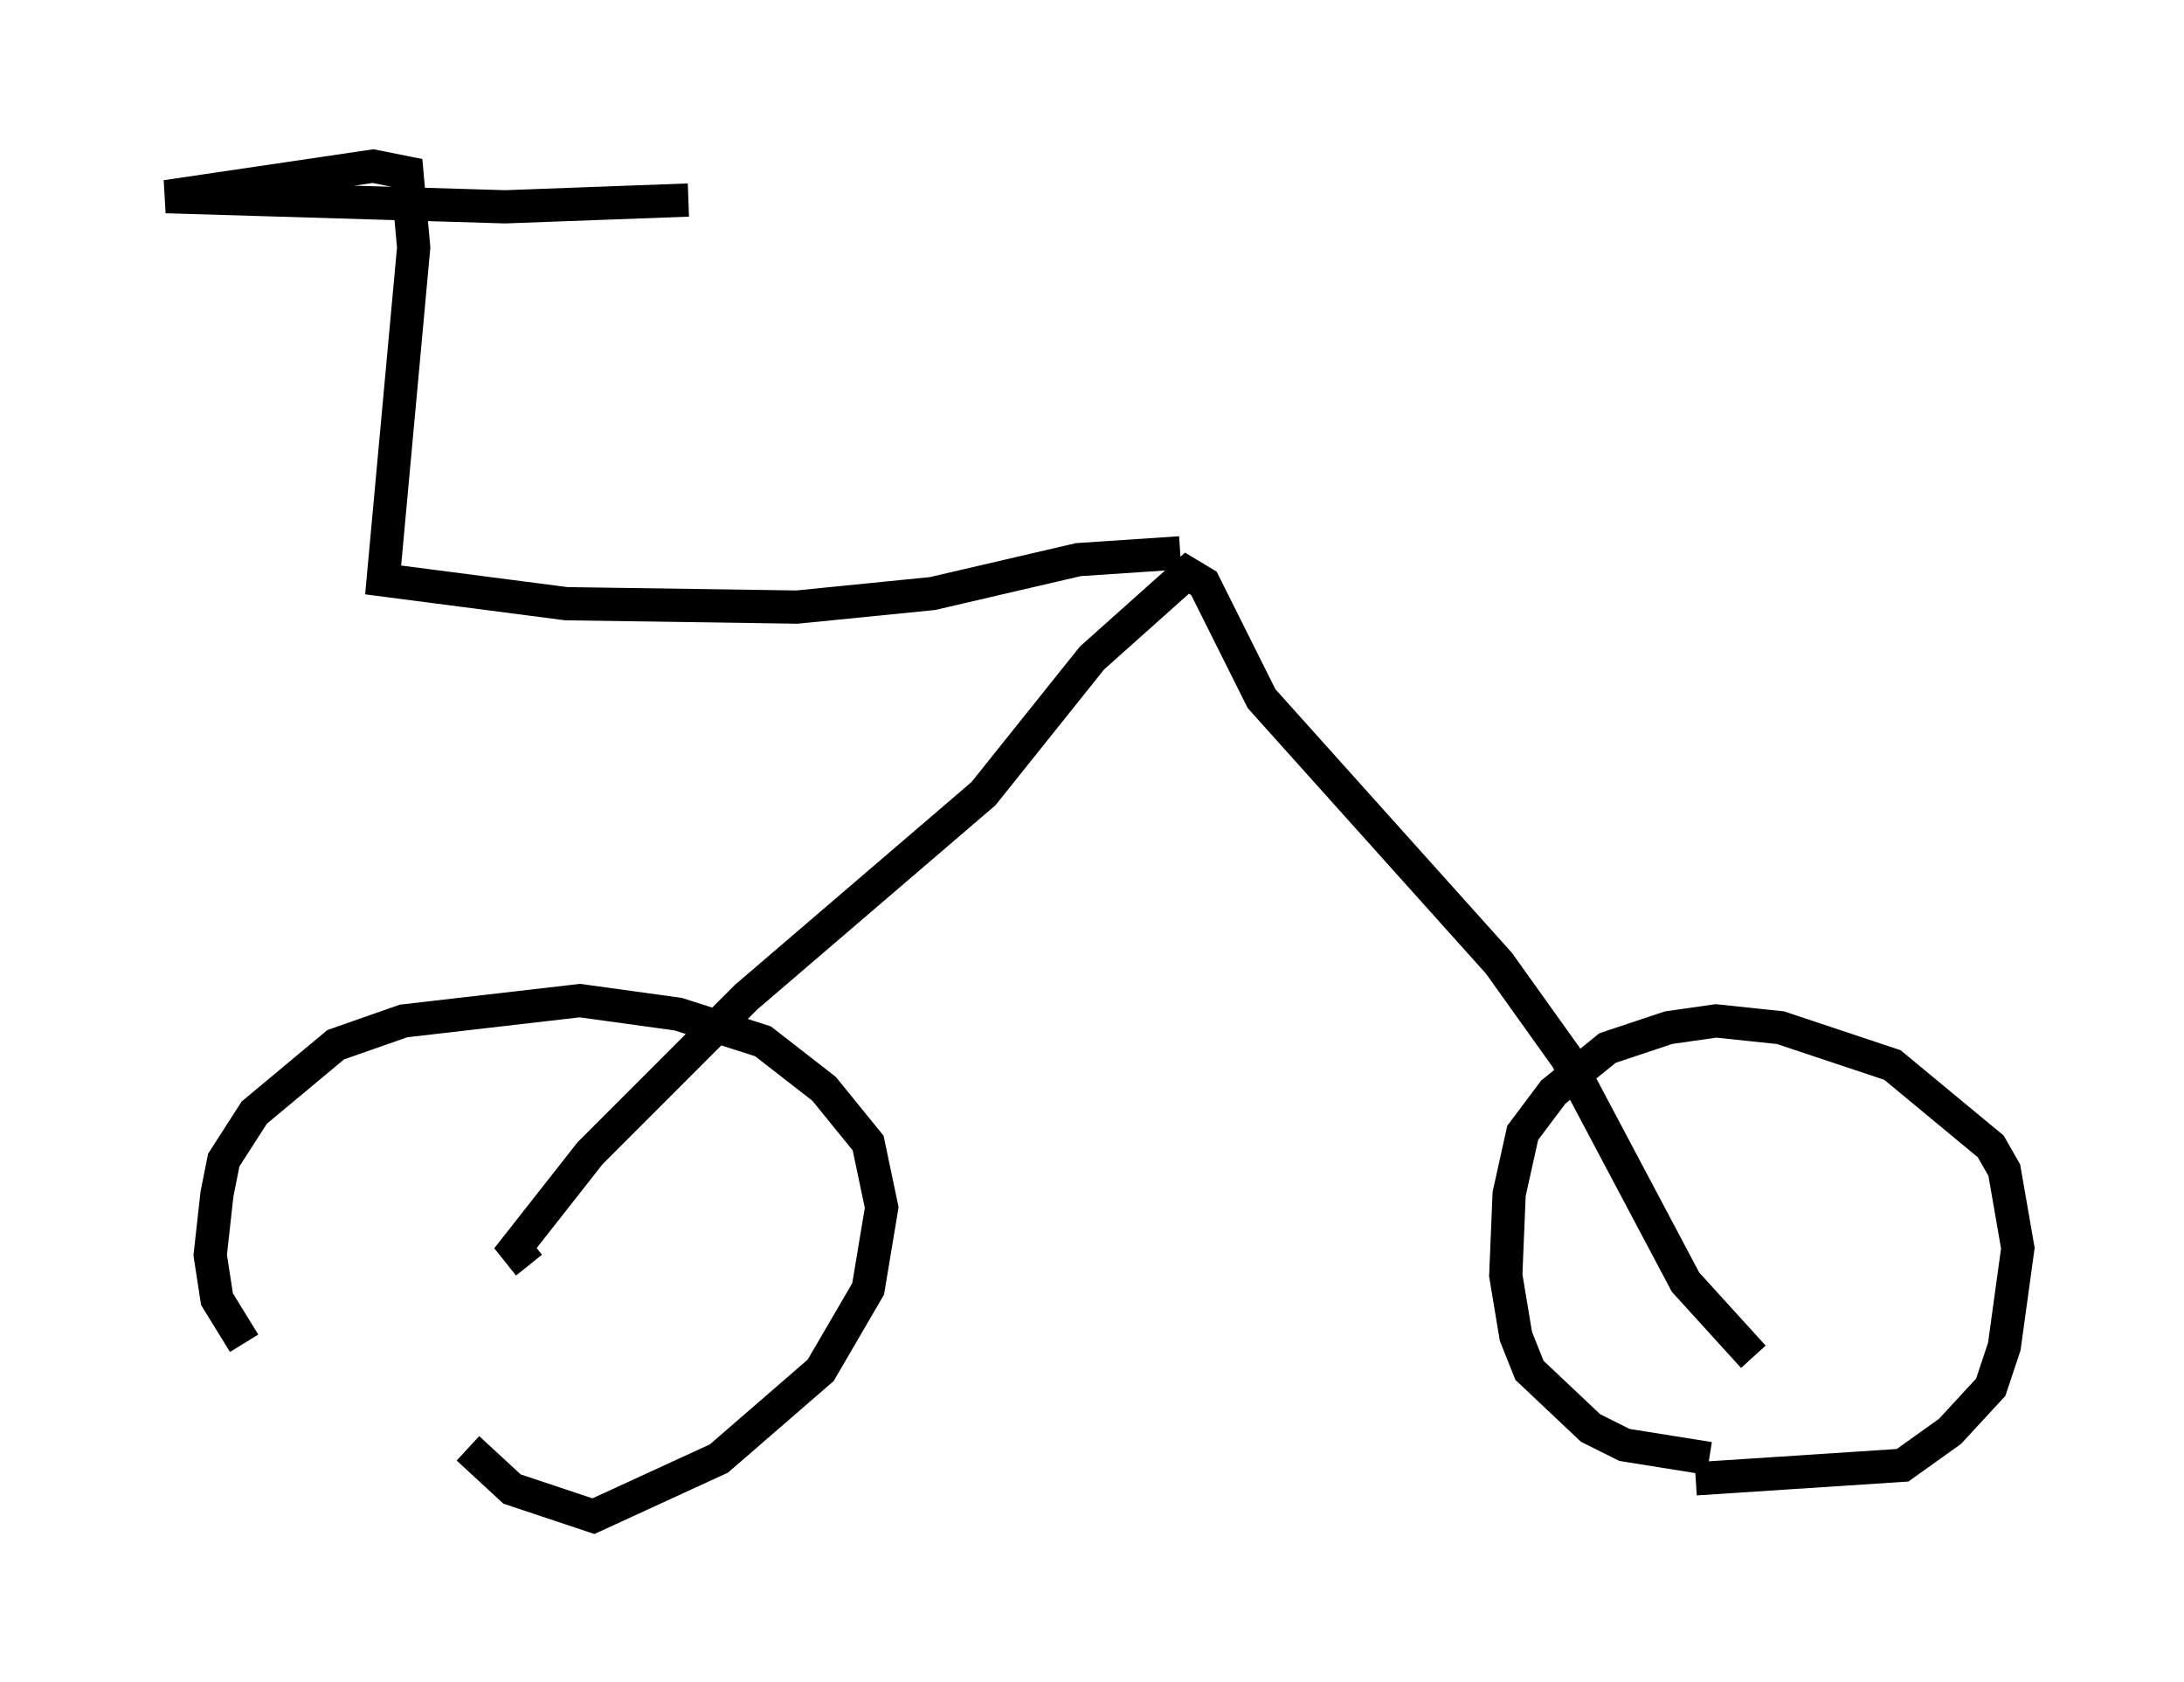 <?xml version="1.0" encoding="utf-8" ?>
<svg baseProfile="full" height="50.63" version="1.1" width="65.738" xmlns="http://www.w3.org/2000/svg" xmlns:ev="http://www.w3.org/2001/xml-events" xmlns:xlink="http://www.w3.org/1999/xlink"><defs /><rect fill="white" height="50.63" width="65.738" x="0" y="0" /><path d="M13.269, 44.303 m-5.921, -3.879 l-0.817, -1.327 -0.204, -1.327 l0.204, -1.838 0.204, -1.021 l0.919, -1.429 2.45, -2.042 l2.042, -0.715 5.308, -0.613 l2.96, 0.408 2.552, 0.817 l1.838, 1.429 1.327, 1.633 l0.408, 1.94 -0.408, 2.45 l-1.429, 2.45 -3.063, 2.654 l-3.777, 1.735 -2.45, -0.817 l-1.327, -1.225 m37.363, 0.306 l-2.552, -0.408 -1.021, -0.51 l-1.838, -1.735 -0.408, -1.021 l-0.306, -1.838 0.102, -2.45 l0.408, -1.838 0.919, -1.225 l1.633, -1.327 1.838, -0.613 l1.429, -0.204 1.94, 0.204 l3.369, 1.123 2.96, 2.45 l0.408, 0.715 0.408, 2.348 l-0.408, 2.96 -0.408, 1.225 l-1.225, 1.327 -1.429, 1.021 l-6.227, 0.408 m-35.117, -6.431 l-0.408, -0.51 2.246, -2.858 l4.696, -4.696 7.146, -6.125 l3.267, -4.083 2.858, -2.552 l0.51, 0.306 1.735, 3.471 l7.146, 7.963 2.042, 2.858 l3.573, 6.738 2.042, 2.246 m-17.252, -24.194 l-3.063, 0.204 -4.39, 1.021 l-4.083, 0.408 -6.942, -0.102 l-5.513, -0.715 0.919, -10.004 l-0.204, -2.246 -1.021, -0.204 l-6.227, 0.919 10.208, 0.306 l5.513, -0.204 " fill="none" stroke="black" stroke-width="1" /></svg>